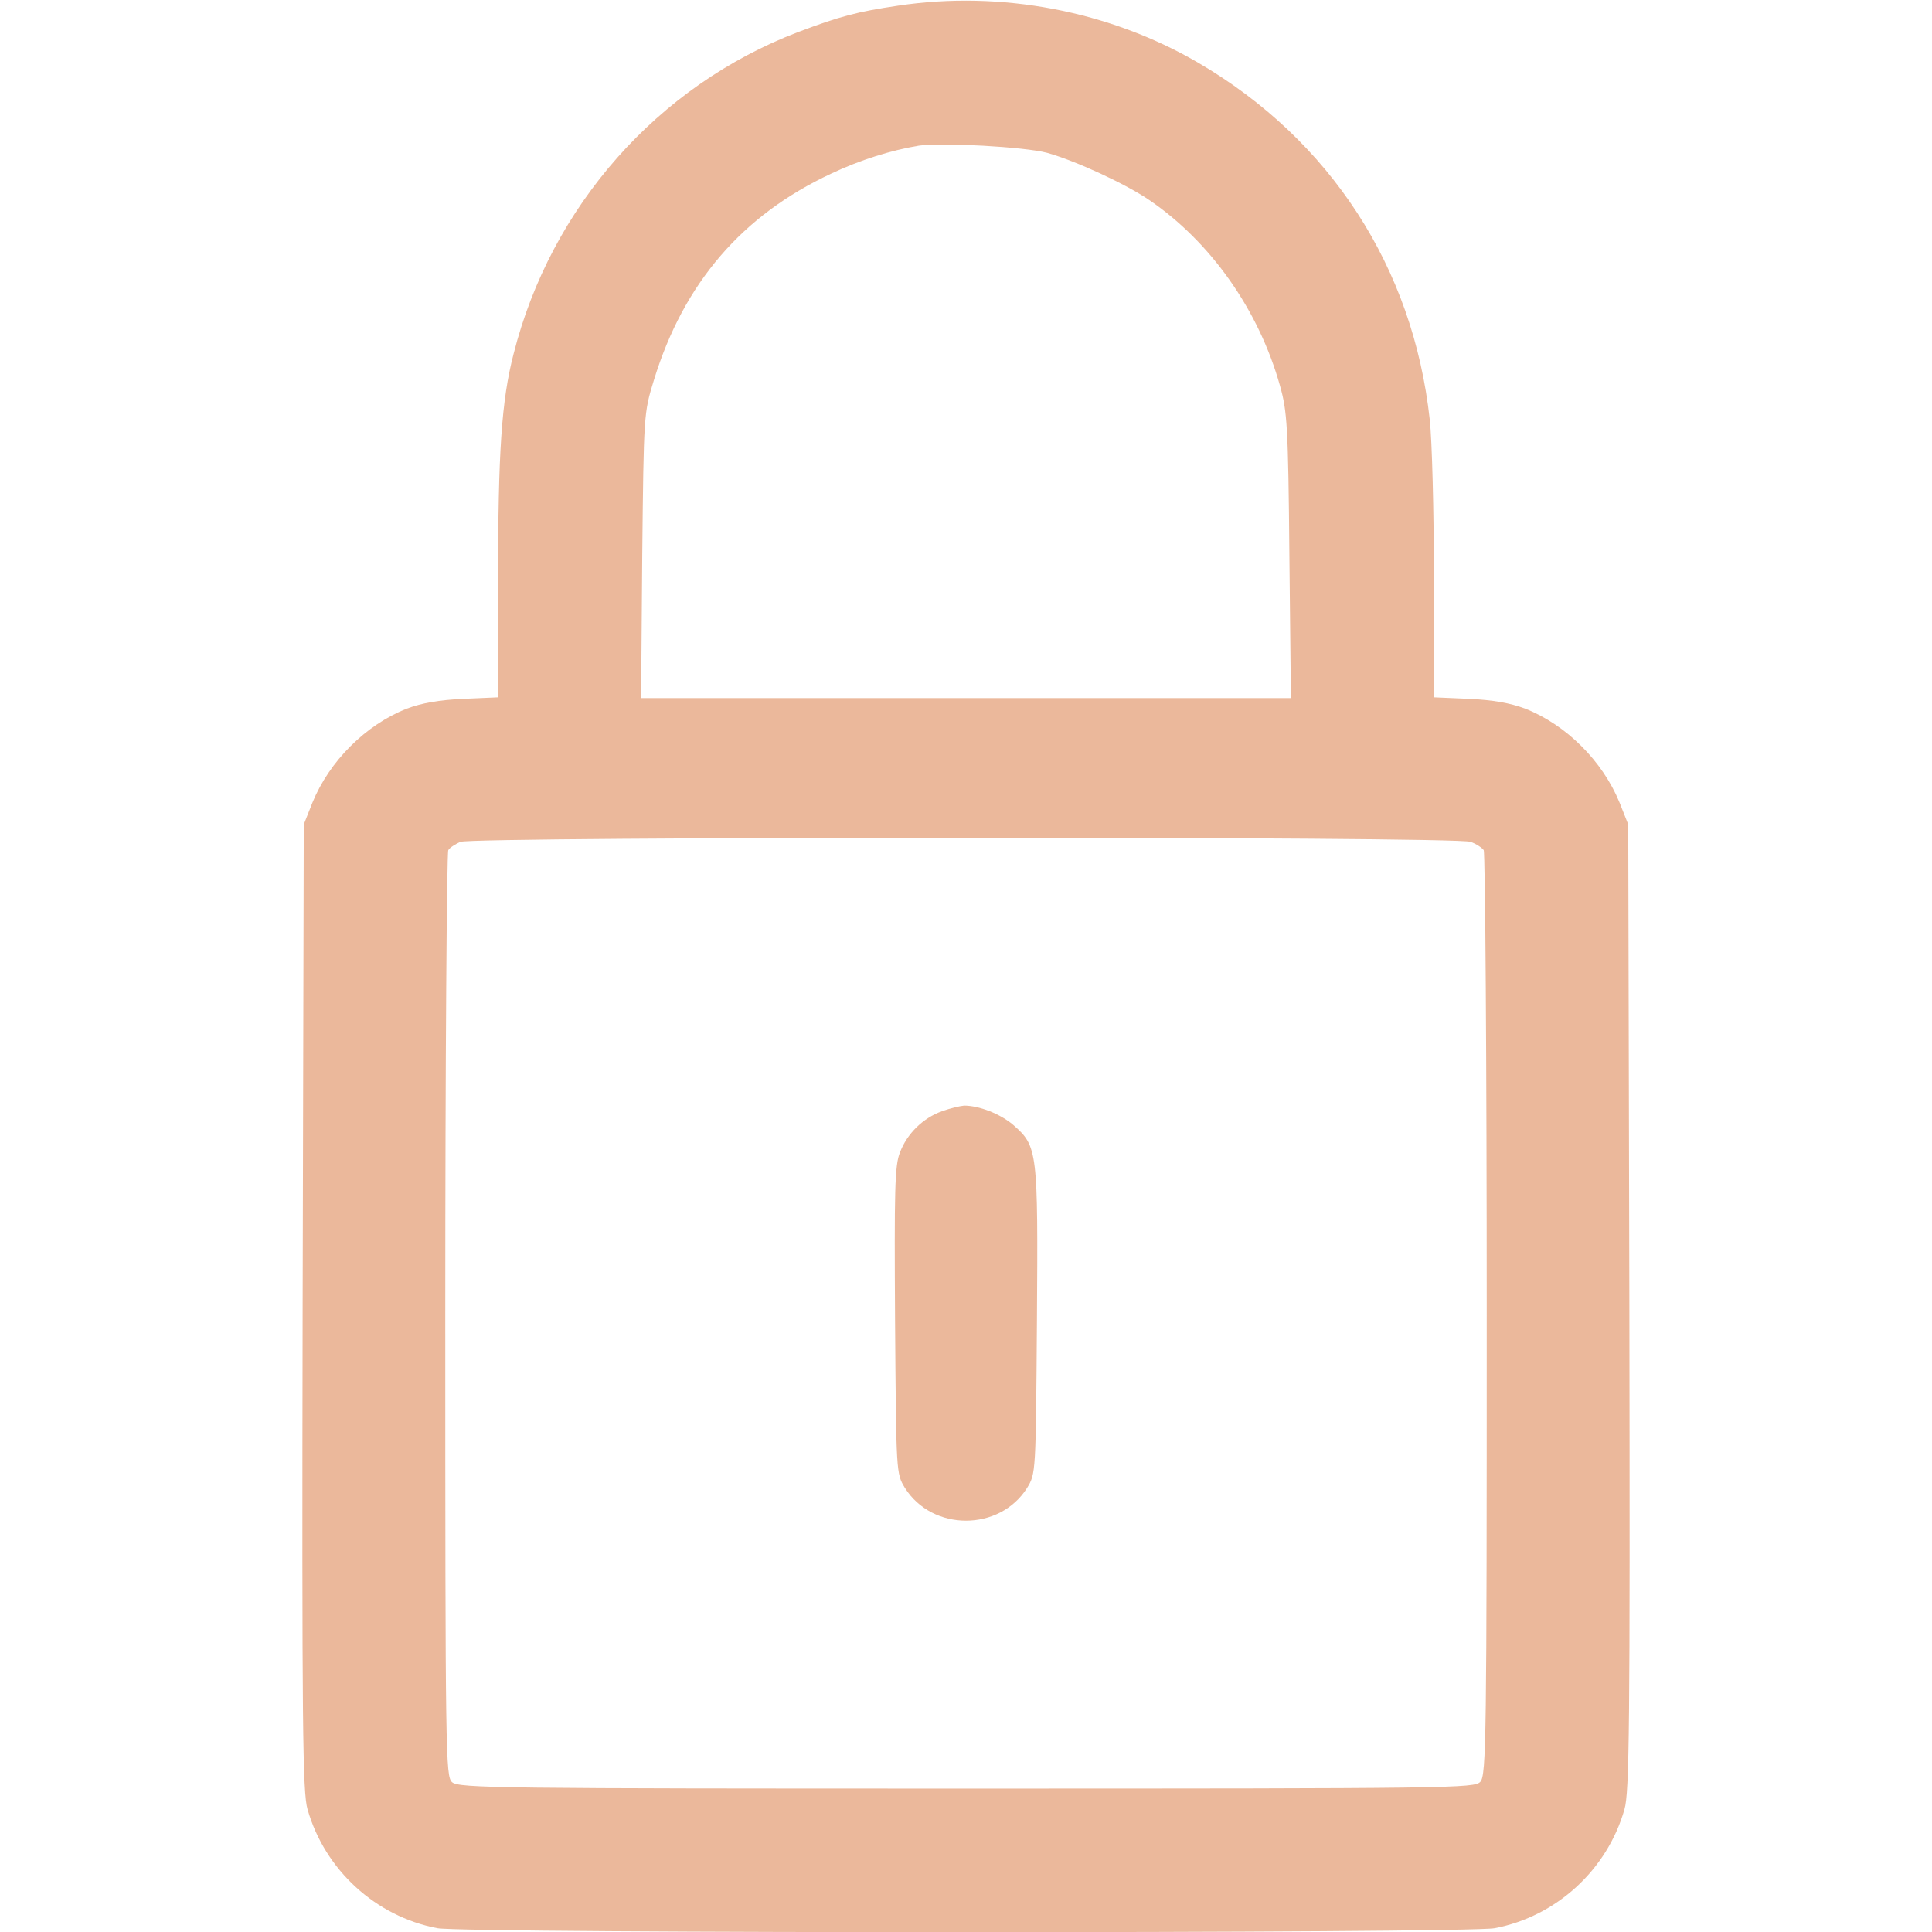 <?xml version="1.0" standalone="no"?>
<!DOCTYPE svg PUBLIC "-//W3C//DTD SVG 20010904//EN"
 "http://www.w3.org/TR/2001/REC-SVG-20010904/DTD/svg10.dtd">
<svg version="1.0" xmlns="http://www.w3.org/2000/svg"
 width="512pt" height="512pt"  viewBox="0 0 512 512"
 preserveAspectRatio="xMidYMid meet">

<g transform="translate(0,512) scale(0.1,-0.1)"
fill="#ebb89b" stroke="none">
<path d="M2380 5105 c-108 -16 -154 -28 -265 -70 -372 -142 -655 -462 -754
-853 -32 -123 -41 -262 -41 -597 l0 -313 -92 -4 c-65 -3 -110 -11 -150 -26
-109 -43 -205 -139 -250 -249 l-23 -58 -3 -1279 c-2 -1112 0 -1287 13 -1331
46 -161 181 -284 344 -315 74 -14 2728 -14 2802 0 163 31 298 154 344 315 13
44 15 219 13 1331 l-3 1279 -23 58 c-45 110 -141 206 -250 249 -40 15 -85 23
-149 26 l-93 4 0 319 c0 176 -5 363 -11 417 -44 403 -263 741 -614 946 -235
137 -522 192 -795 151z m395 -390 c75 -21 208 -82 272 -126 162 -111 289 -291
345 -491 19 -67 22 -106 25 -450 l4 -378 -861 0 -861 0 3 378 c4 376 4 377 31
465 79 257 234 437 470 547 76 36 159 62 232 74 60 9 280 -3 340 -19z m1122
-1826 c15 -5 31 -16 35 -22 4 -7 8 -561 8 -1231 0 -1121 -1 -1221 -17 -1238
-15 -17 -71 -18 -1361 -18 -1238 0 -1347 1 -1364 17 -17 15 -18 67 -18 1237 0
672 4 1226 8 1233 4 7 19 16 32 22 36 14 2639 15 2677 0z"/>
<path d="M2496 2175 c-50 -18 -92 -59 -111 -109 -14 -35 -15 -98 -13 -446 3
-405 3 -405 26 -443 73 -116 251 -116 324 0 23 38 23 38 26 443 3 452 2 462
-63 519 -34 29 -90 51 -130 51 -11 -1 -37 -7 -59 -15z"/>
</g>
</svg>
